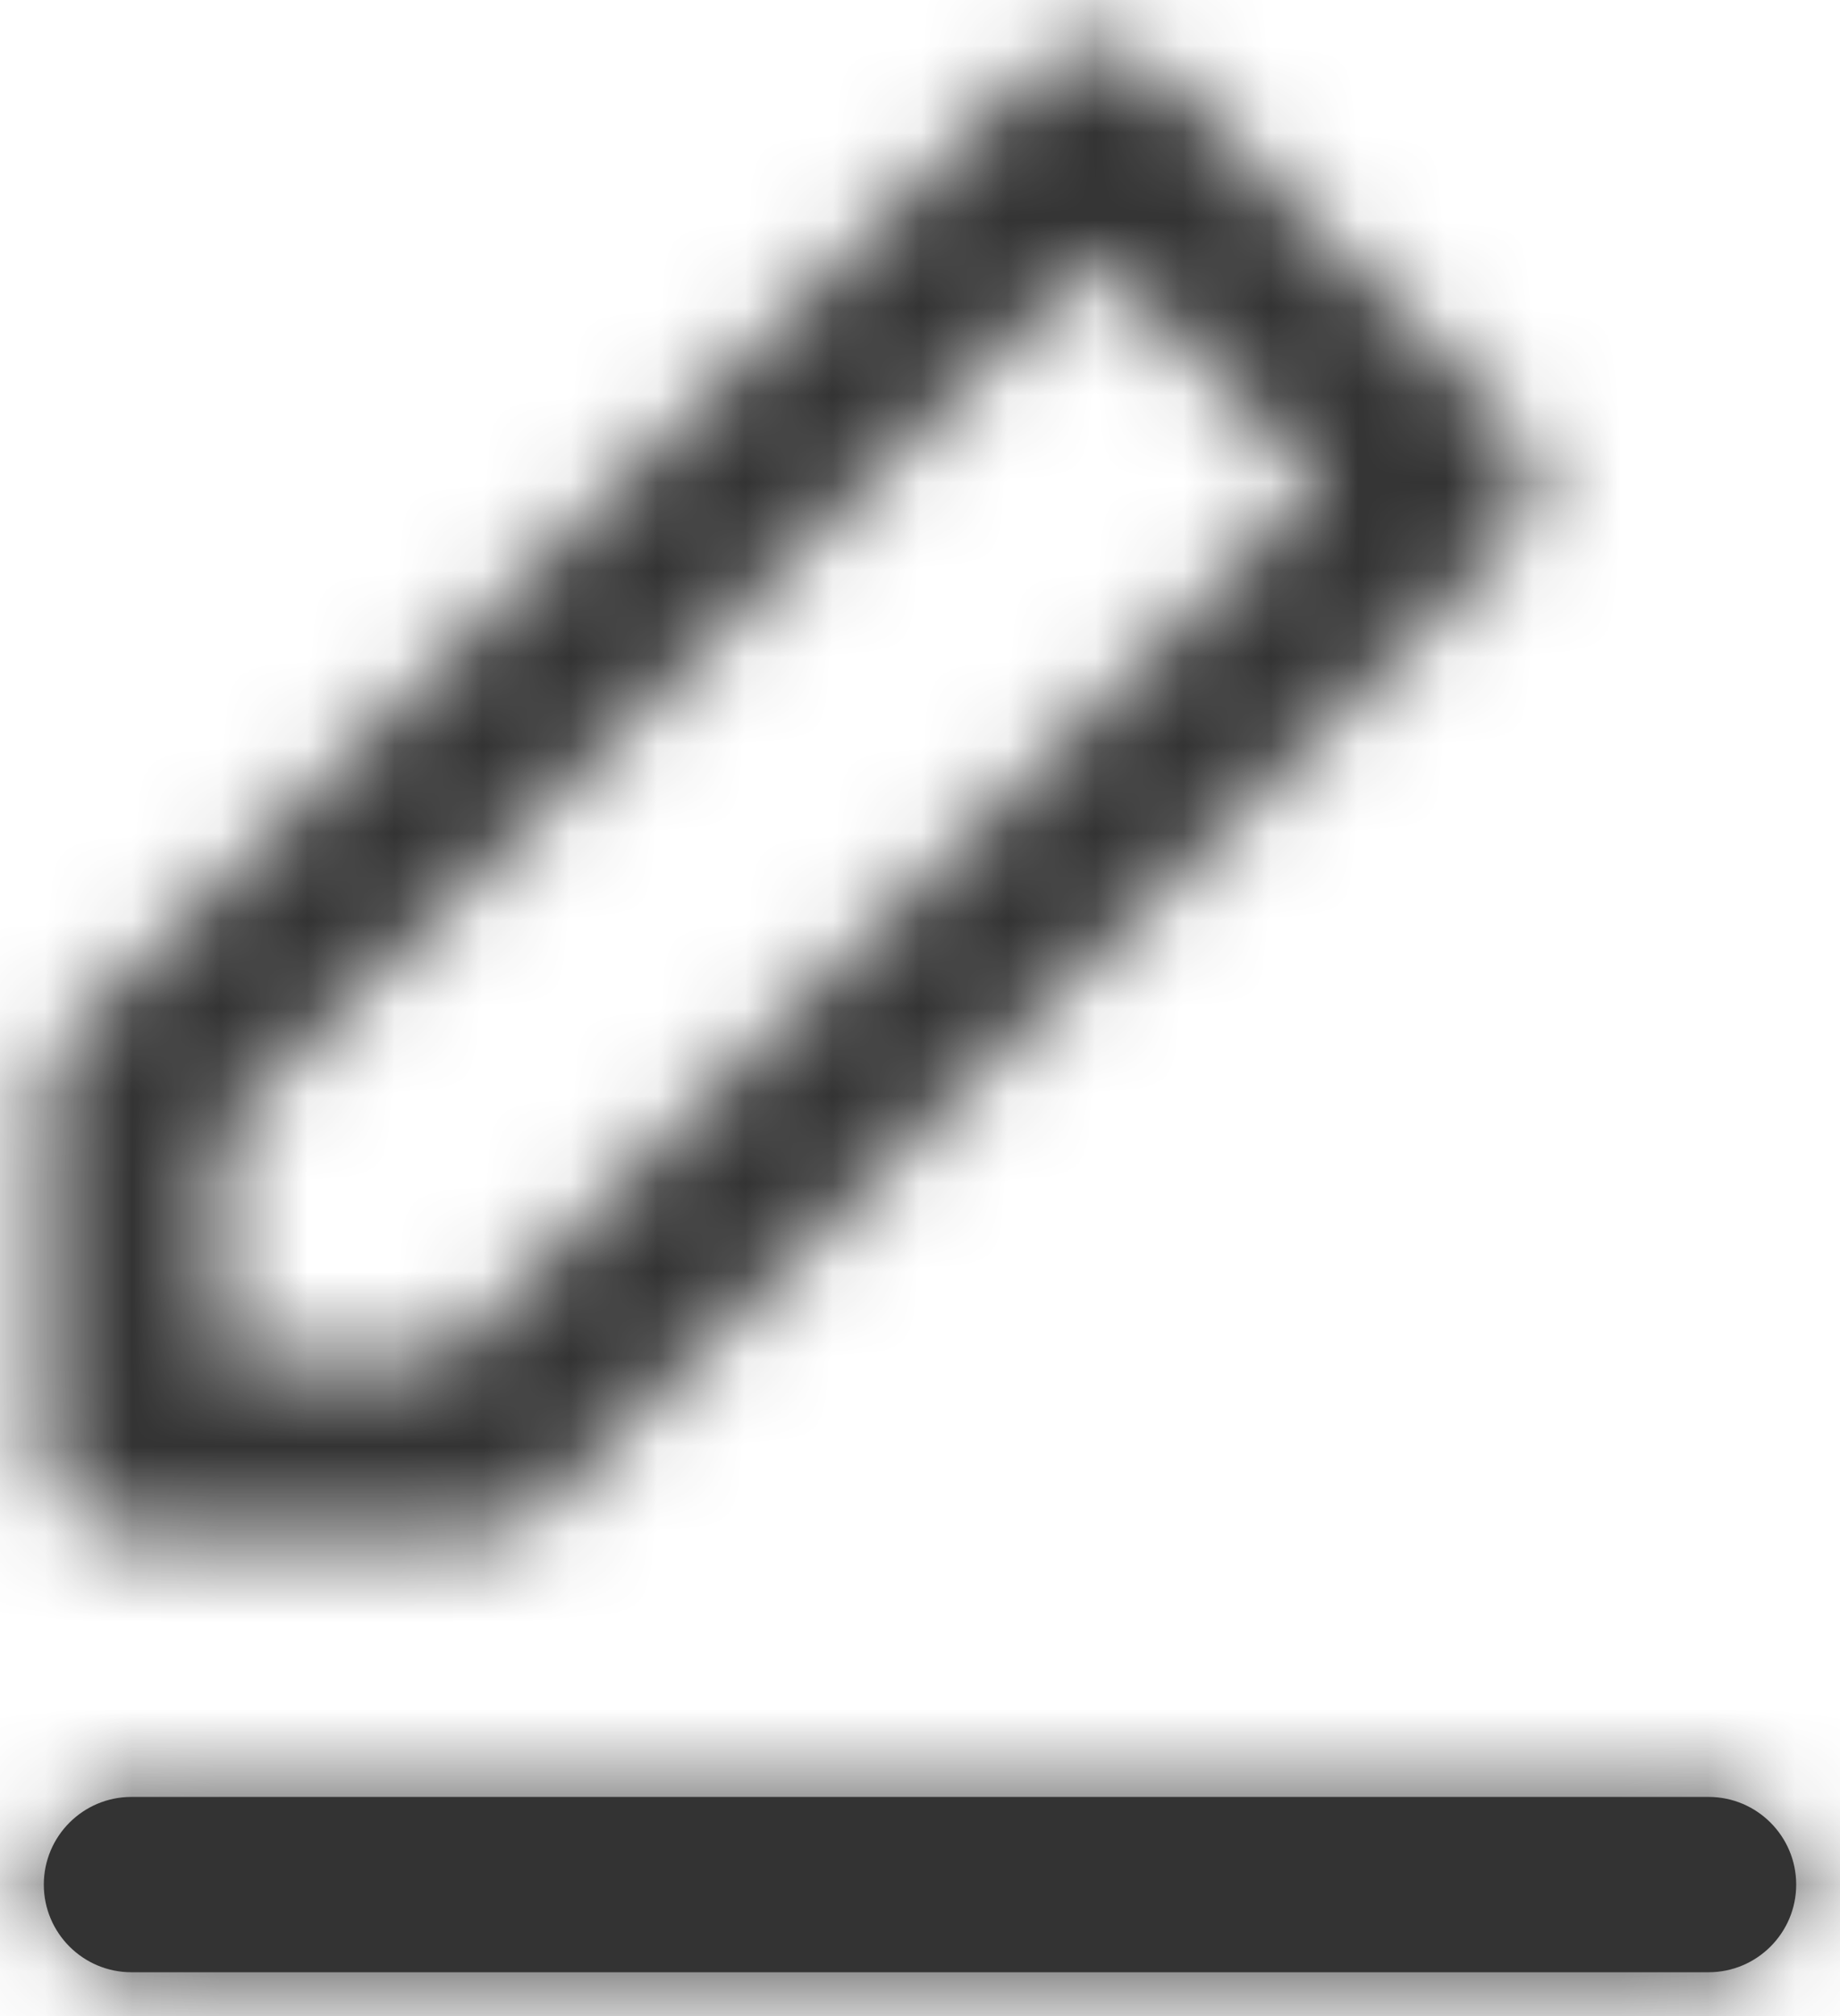 <svg width="21" height="23" viewBox="0 0 21 23" fill="none" xmlns="http://www.w3.org/2000/svg">
<path d="M1.5 22.5H19.5C20.052 22.5 20.5 22.052 20.5 21.5C20.5 20.948 20.052 20.5 19.5 20.5H1.5C0.948 20.5 0.5 20.948 0.5 21.5C0.5 22.052 0.948 22.5 1.5 22.5Z" fill="#333333"/>
<mask id="mask0_0_12713" style="mask-type:alpha" maskUnits="userSpaceOnUse" x="0" y="0" width="21" height="23">
<path fill-rule="evenodd" clip-rule="evenodd" d="M19.5 22.5H1.5C0.948 22.5 0.5 22.052 0.5 21.5C0.5 20.948 0.948 20.5 1.5 20.5H19.5C20.052 20.5 20.5 20.948 20.5 21.5C20.5 22.052 20.052 22.5 19.5 22.5ZM5.5 17.5H1.5C0.948 17.5 0.5 17.052 0.5 16.5V12.5C0.501 12.235 0.606 11.981 0.793 11.793L11.793 0.793C12.184 0.403 12.816 0.403 13.207 0.793L17.207 4.793C17.597 5.184 17.597 5.817 17.207 6.207L6.207 17.207C6.02 17.395 5.765 17.5 5.5 17.5ZM12.5 2.914V2.914L2.5 12.914V15.5H5.085L15.085 5.5L12.5 2.914Z" fill="white"/>
</mask>
<g mask="url(#mask0_0_12713)">
<rect x="-1.5" y="-0.5" width="24" height="24" fill="#333333"/>
</g>
</svg>
